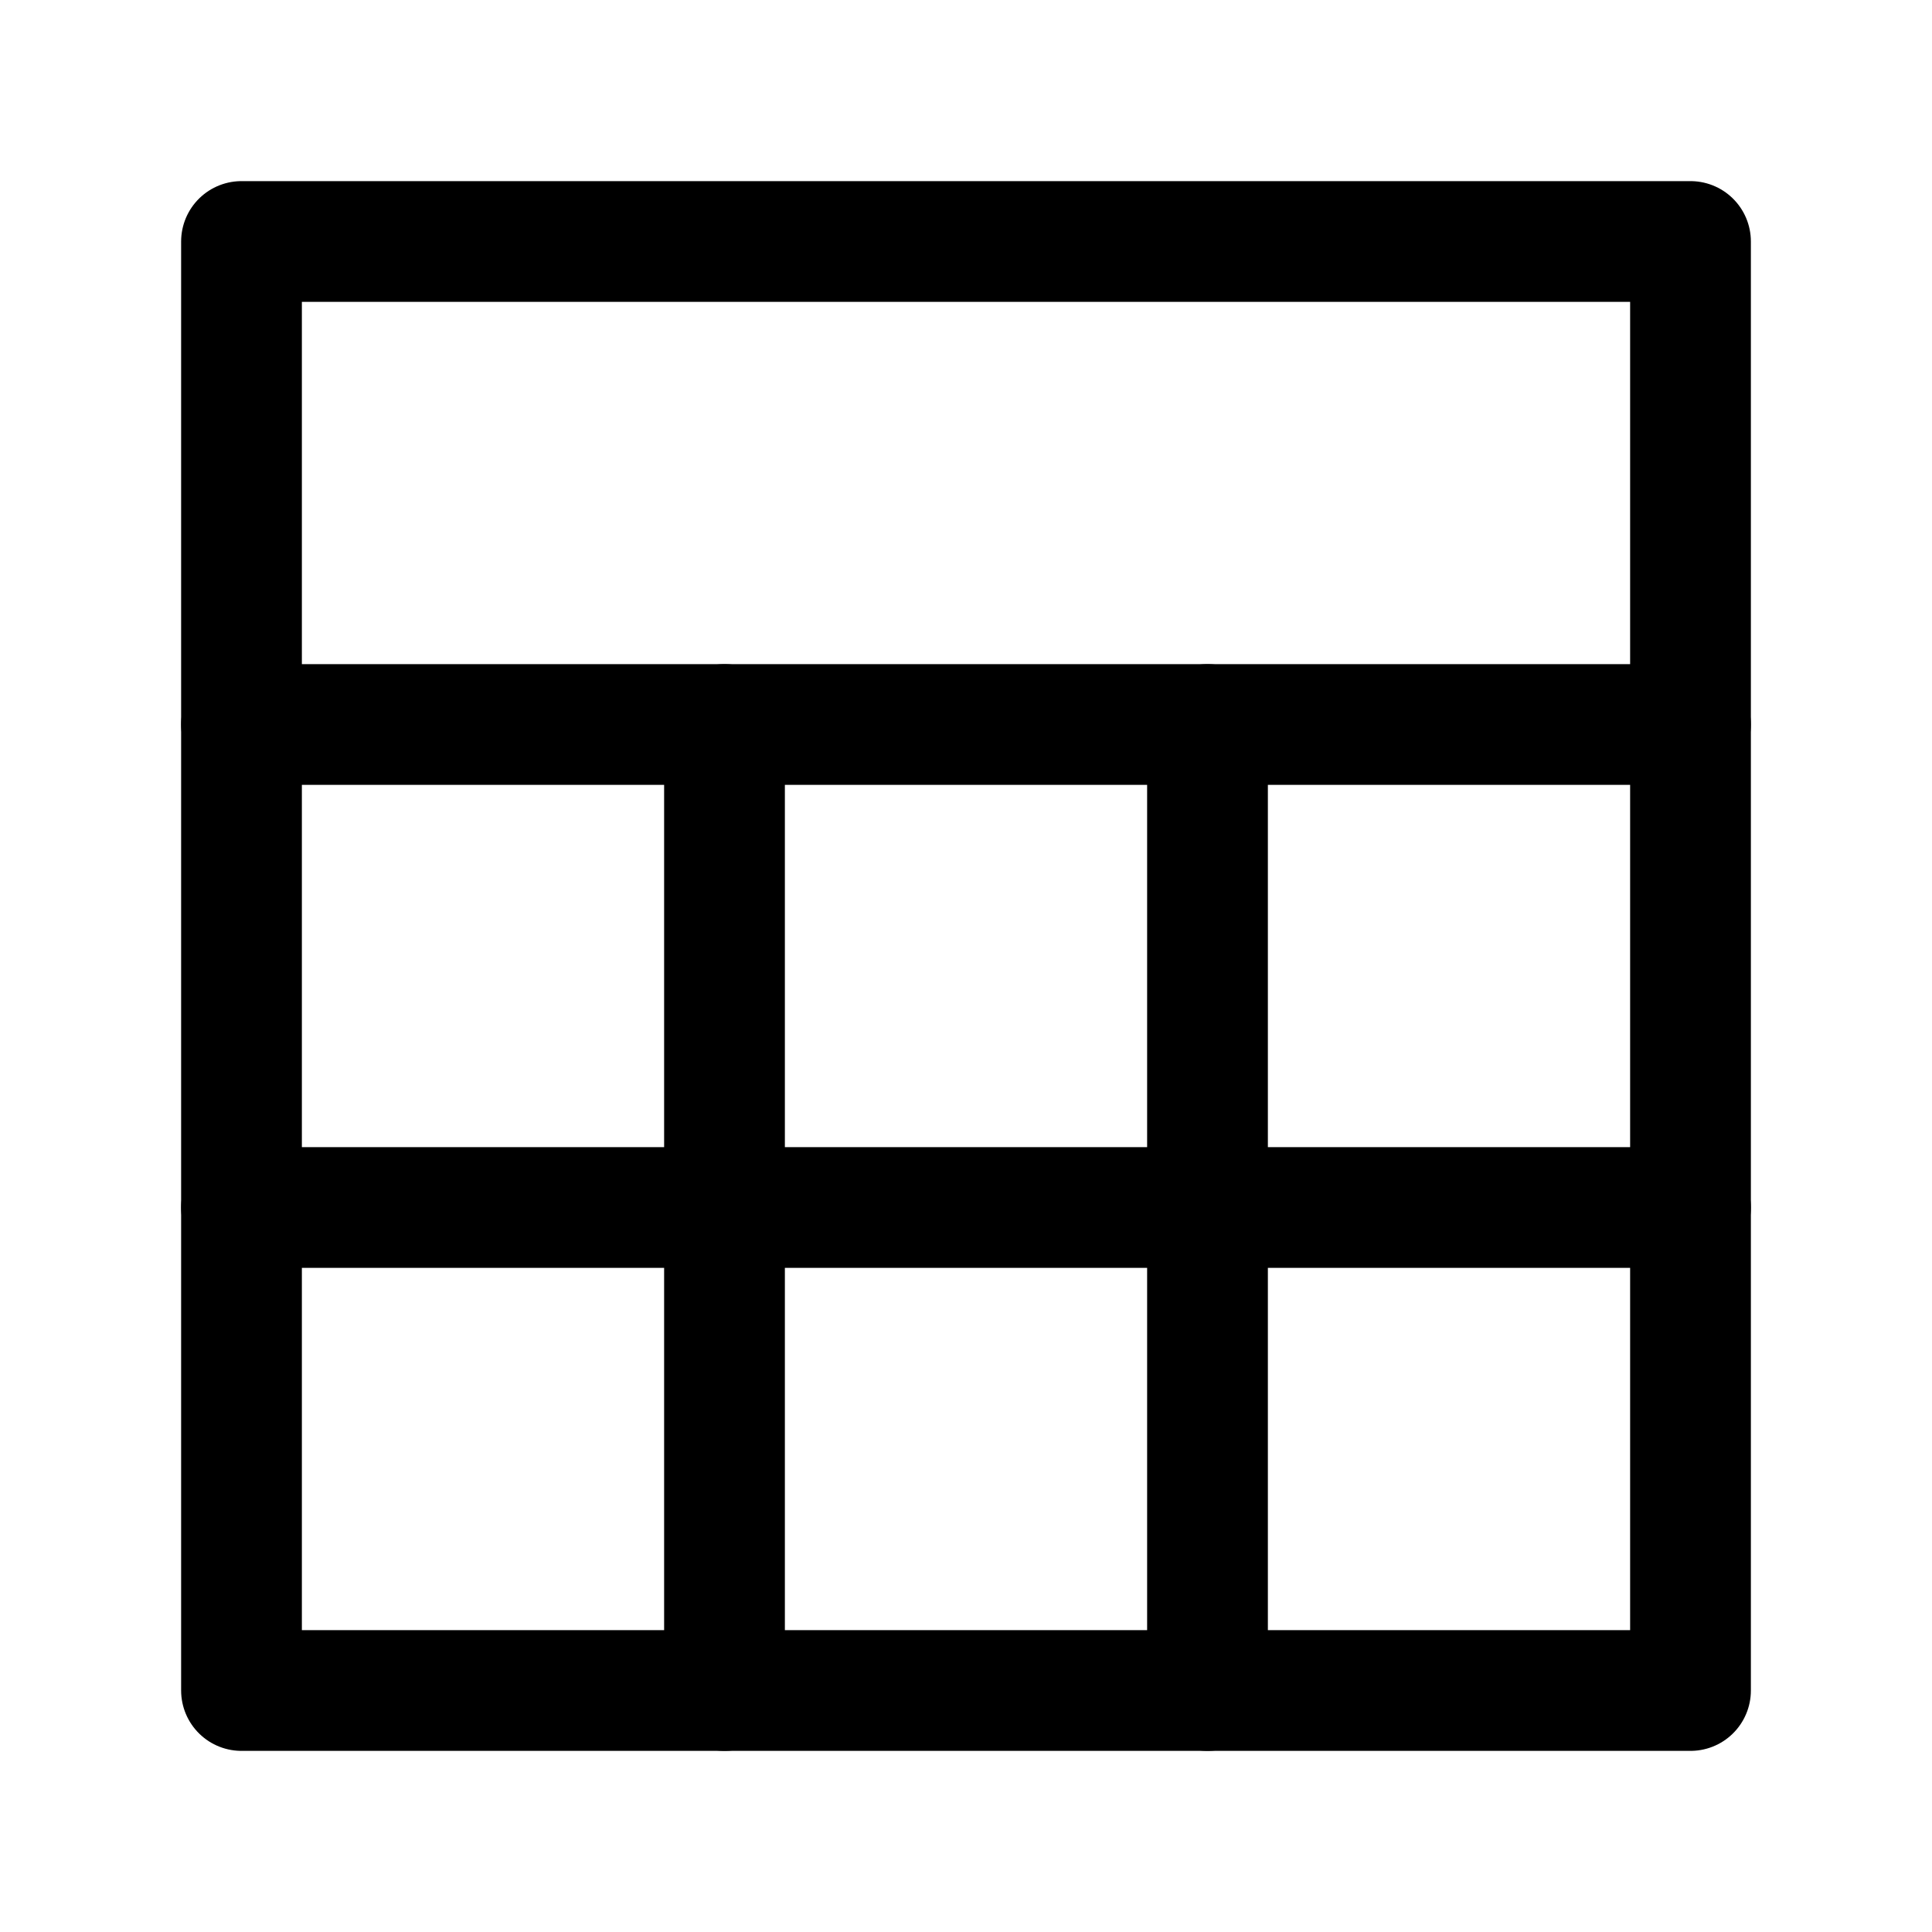 <?xml version="1.0" encoding="UTF-8"?>
<svg width="16px" height="16px" viewBox="0 0 16 16" version="1.1" xmlns="http://www.w3.org/2000/svg" xmlns:xlink="http://www.w3.org/1999/xlink">
    <g id="表格" stroke="none" stroke-width="1" fill="none" fill-rule="evenodd">
        <rect id="方形" stroke="currentColor" stroke-linejoin="round" x="2" y="2" width="12" height="12"></rect>
        <line x1="2" y1="6" x2="14" y2="6" id="直线" stroke="currentColor" stroke-linecap="round" stroke-linejoin="round"></line>
        <line x1="2" y1="10" x2="14" y2="10" id="直线" stroke="currentColor" stroke-linecap="round" stroke-linejoin="round"></line>
        <line x1="6" y1="6" x2="6" y2="14" id="直线" stroke="currentColor" stroke-linecap="round"></line>
        <line x1="10" y1="6" x2="10" y2="14" id="直线" stroke="currentColor" stroke-linecap="round"></line>
    </g>
</svg>